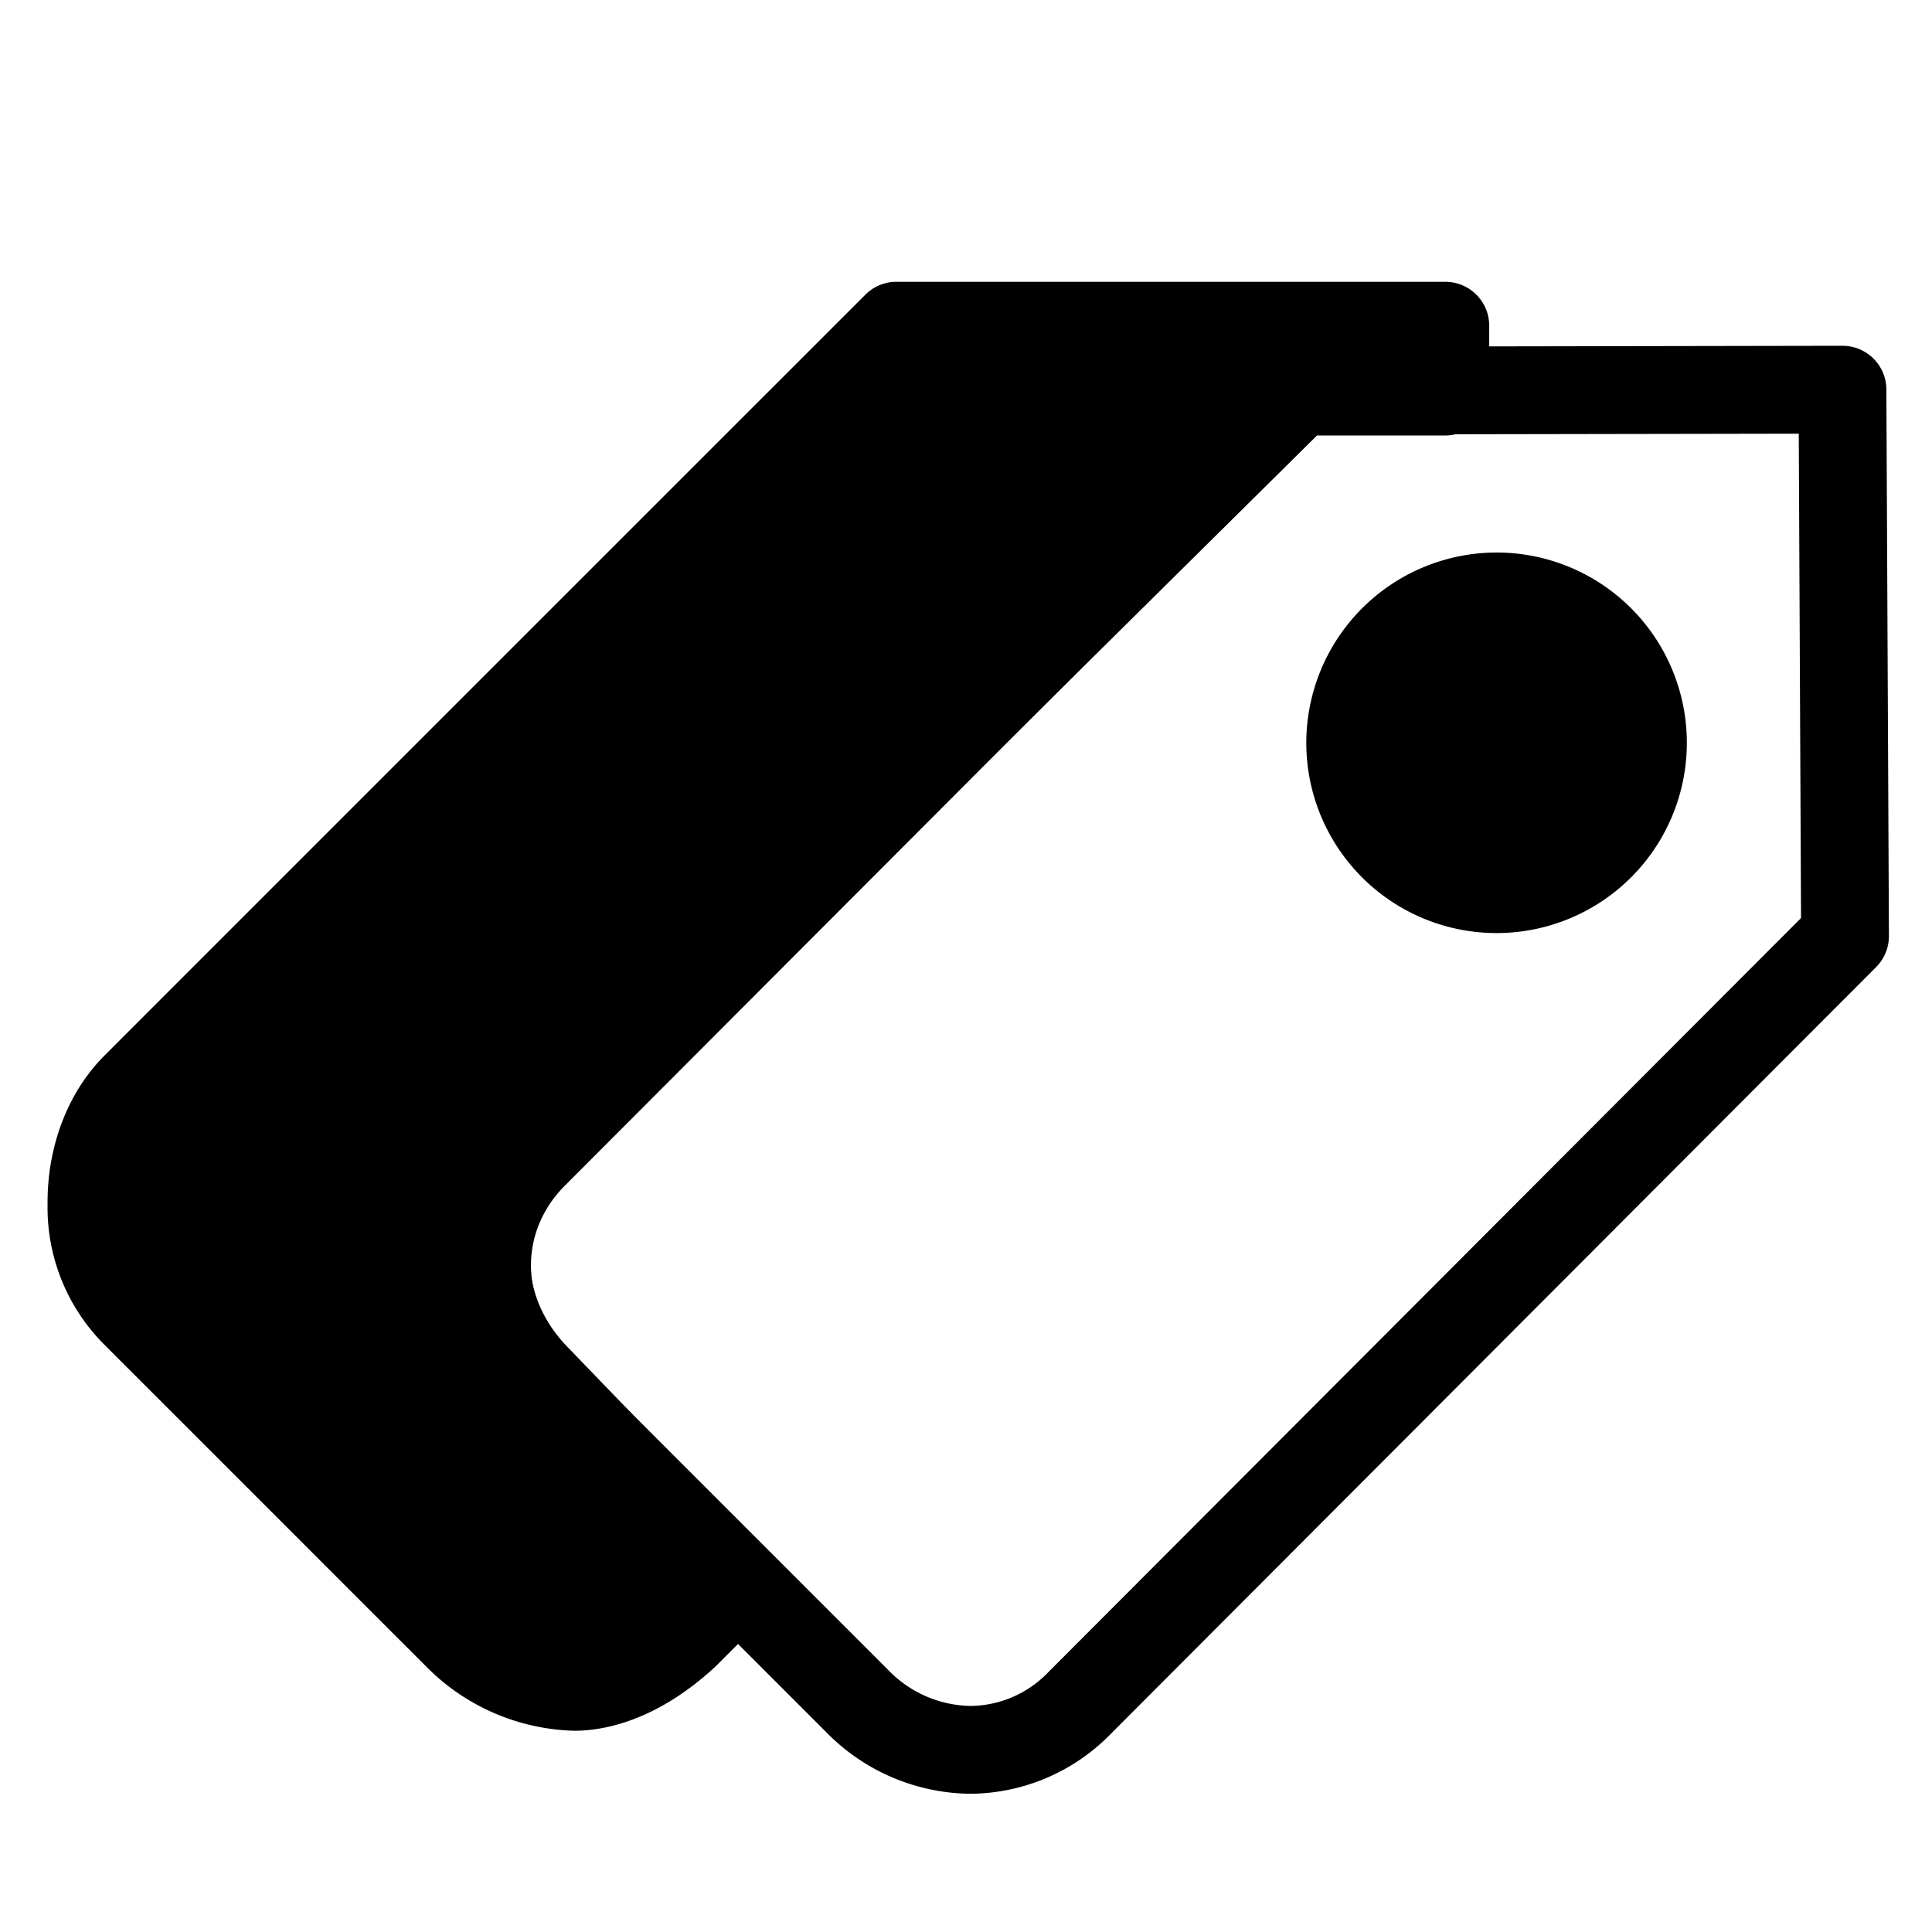 <svg viewBox="0 0 264 264">
    <path d="M78.499 230.5a23.411 23.411 0 0 1-16-7l-44-44a20.437 20.437 0 0 1-6-15c-.048-5.694 1.842-11.833 6-16 8.591-8.608 104-104 104-104h75v9h-20c-.277.278-95.746 94.727-105 104-8.666 8.683-7.827 22.173 1 31l27 28c-3.764 3.771-5.853 5.85-7 7-6.632 6.138-12.298 7-15 7Z"/>
    <path d="M78.5 236.5a29.451 29.451 0 0 1-20.243-8.757l-44-44A26.482 26.482 0 0 1 6.5 164.551c-.066-7.89 2.76-15.285 7.753-20.288 8.591-8.608 104-104 104-104a6 6 0 0 1 4.242-1.757h75a6 6 0 0 1 6 6v9a6 6 0 0 1-6 6h-17.533l-4.2 4.16c-21.058 20.838-91.155 90.2-99.016 98.078-6.129 6.142-5.7 15.823 1 22.519l27.076 28.078a6 6 0 0 1-.073 8.4l-7 7c-8.255 7.641-15.594 8.759-19.249 8.759Zm46.485-186c-13.031 13.026-94.34 94.326-102.239 102.238-2.7 2.7-4.286 7.082-4.247 11.711a14.5 14.5 0 0 0 4.243 10.808l44 44a17.47 17.47 0 0 0 11.757 5.243c1.53 0 5.656-.527 10.925-5.4l2.667-2.673-22.91-23.759c-11.264-11.262-11.705-28.6-.928-39.4 7.865-7.882 78-77.282 99.069-98.131l4.679-4.631Z"/>
    <path d="M256.009 49.007a5.981 5.981 0 0 1 1.756 4.214l.35 74.664a6 6 0 0 1-1.754 4.266L151.763 236.948a27.02 27.02 0 0 1-19.154 8.162 27.905 27.905 0 0 1-19.76-8.469l-43.89-43.89c-11.058-11.057-11.182-28.273-.286-39.194l104.22-104.418a6 6 0 0 1 4.236-1.761l74.626-.129a5.982 5.982 0 0 1 4.254 1.758Zm-9.904 76.436-.31-66.183-66.165.112L77.166 162.034c-6.252 6.265-6.132 15.823.278 22.233l43.89 43.89a16 16 0 0 0 11.268 4.954 14.909 14.909 0 0 0 10.668-4.639Z"/>
    <path d="M204.5 81.5a20 20 0 1 1-20 20 19.919 19.919 0 0 1 20-20Z"/>
    <path d="M204.5 75.5a26 26 0 1 1-26 26 26.029 26.029 0 0 1 26-26Zm0 40a13.851 13.851 0 0 0 14-14 13.851 13.851 0 0 0-14-14 13.851 13.851 0 0 0-14 14 13.851 13.851 0 0 0 14 14Z"/>
</svg>
